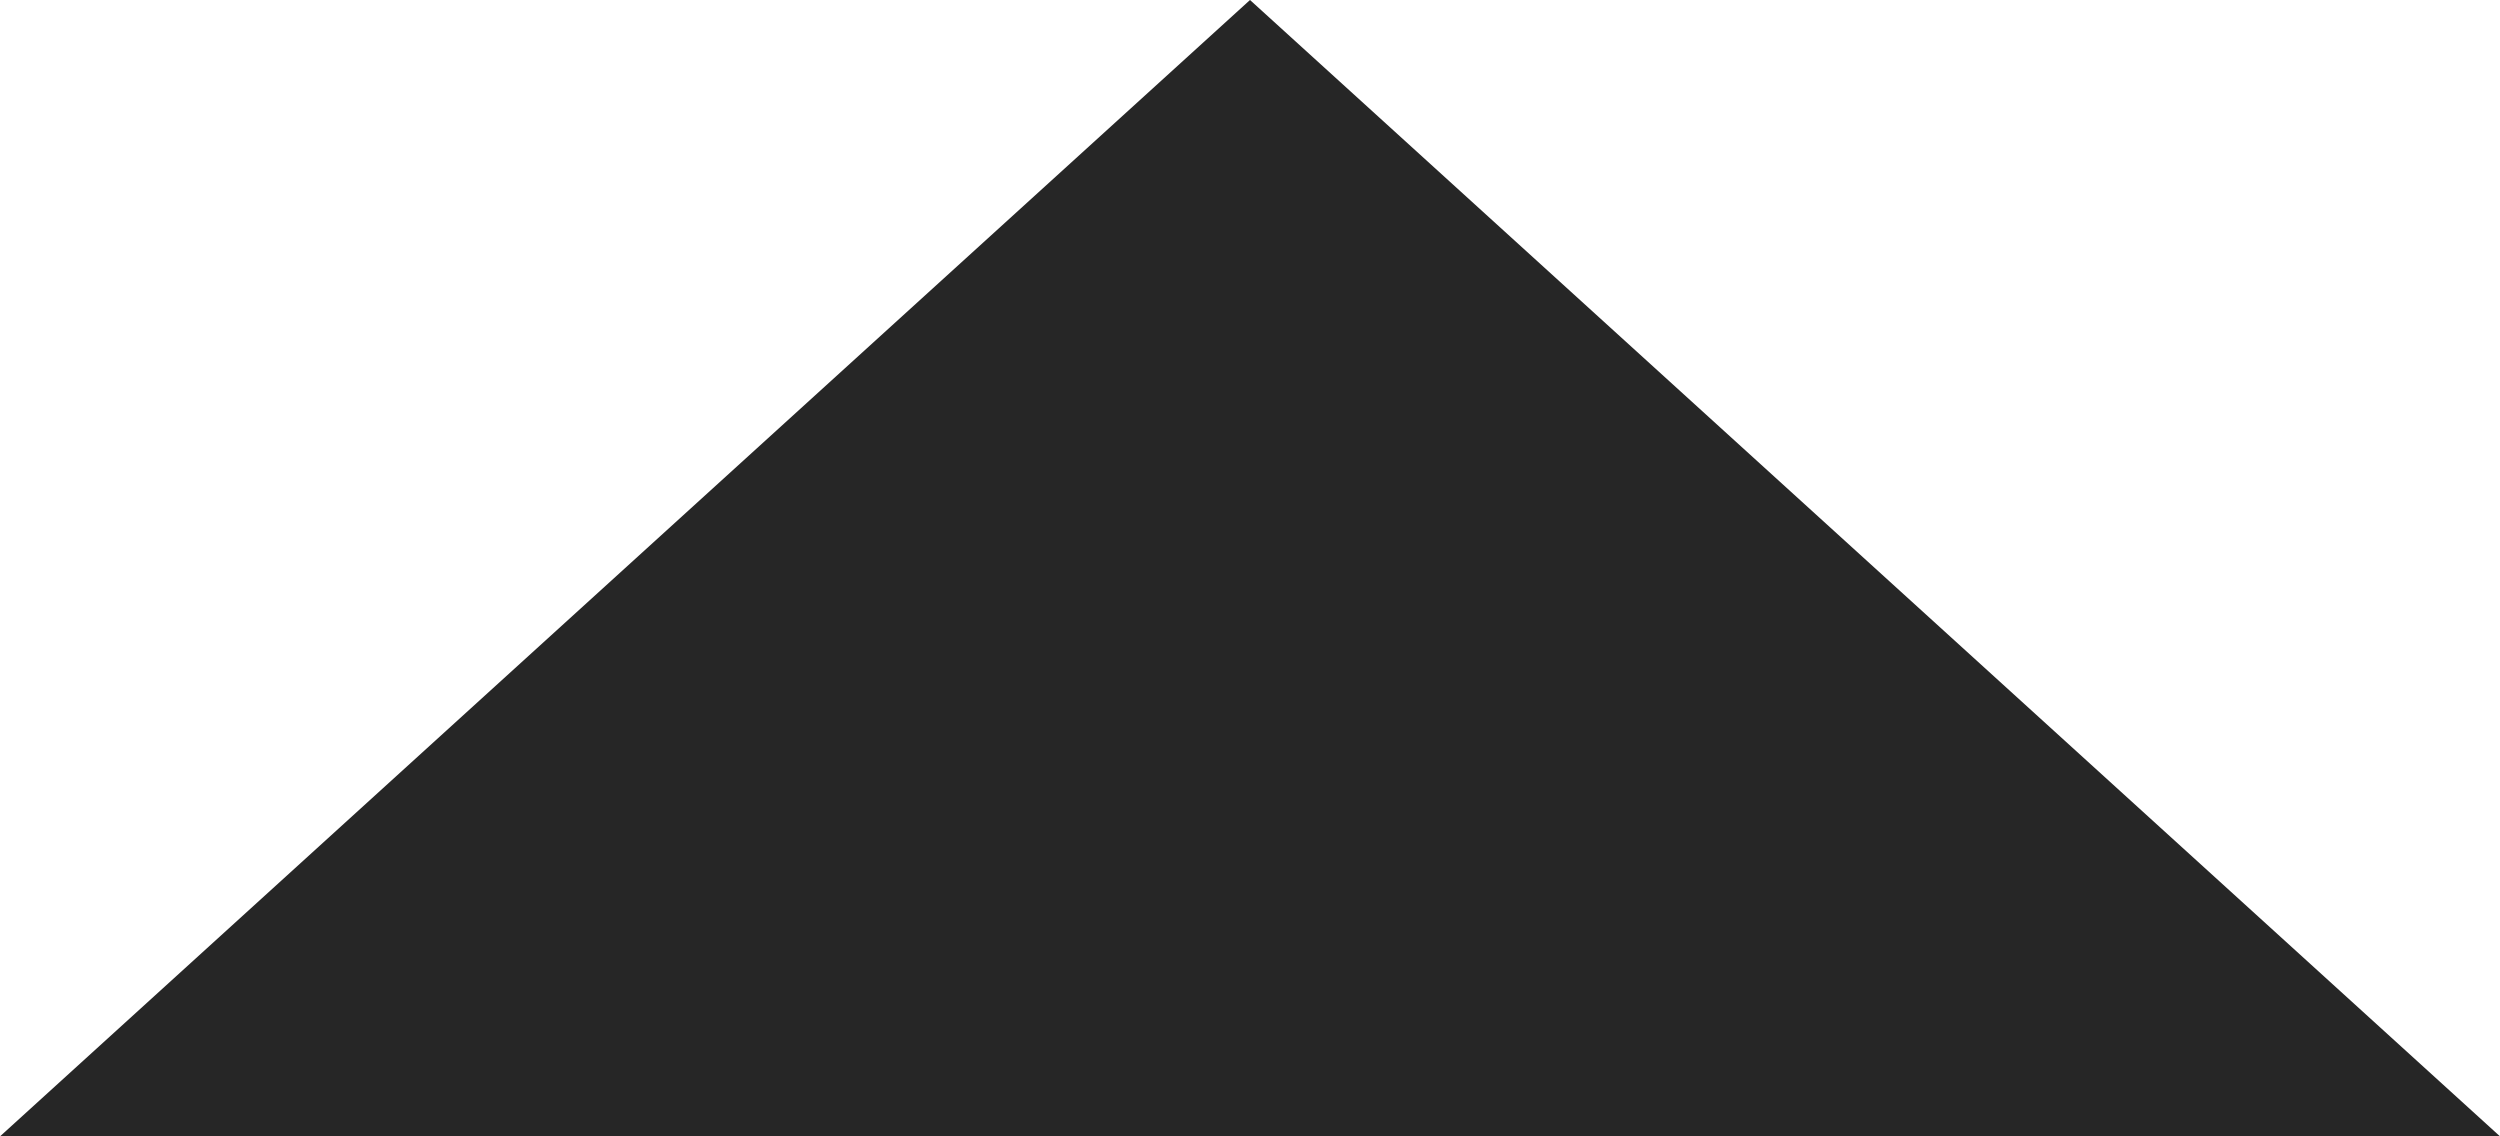 <?xml version="1.0" encoding="UTF-8"?>
<svg width="11px" height="5px" viewBox="0 0 11 5" version="1.1" xmlns="http://www.w3.org/2000/svg" xmlns:xlink="http://www.w3.org/1999/xlink">
    <!-- Generator: Sketch 48.1 (47250) - http://www.bohemiancoding.com/sketch -->
    <title>Triangle 2</title>
    <desc>Created with Sketch.</desc>
    <defs></defs>
    <g id="Layout" stroke="none" stroke-width="1" fill="none" fill-rule="evenodd" transform="translate(-2711, -1140)">
        <polygon id="Triangle-2" fill="#262626" transform="translate(2716.5, 1142.5) scale(-1, 1) rotate(90) translate(-2716.5, -1142.5) " points="2714 1142.5 2719 1137 2719 1148"></polygon>
    </g>
</svg>